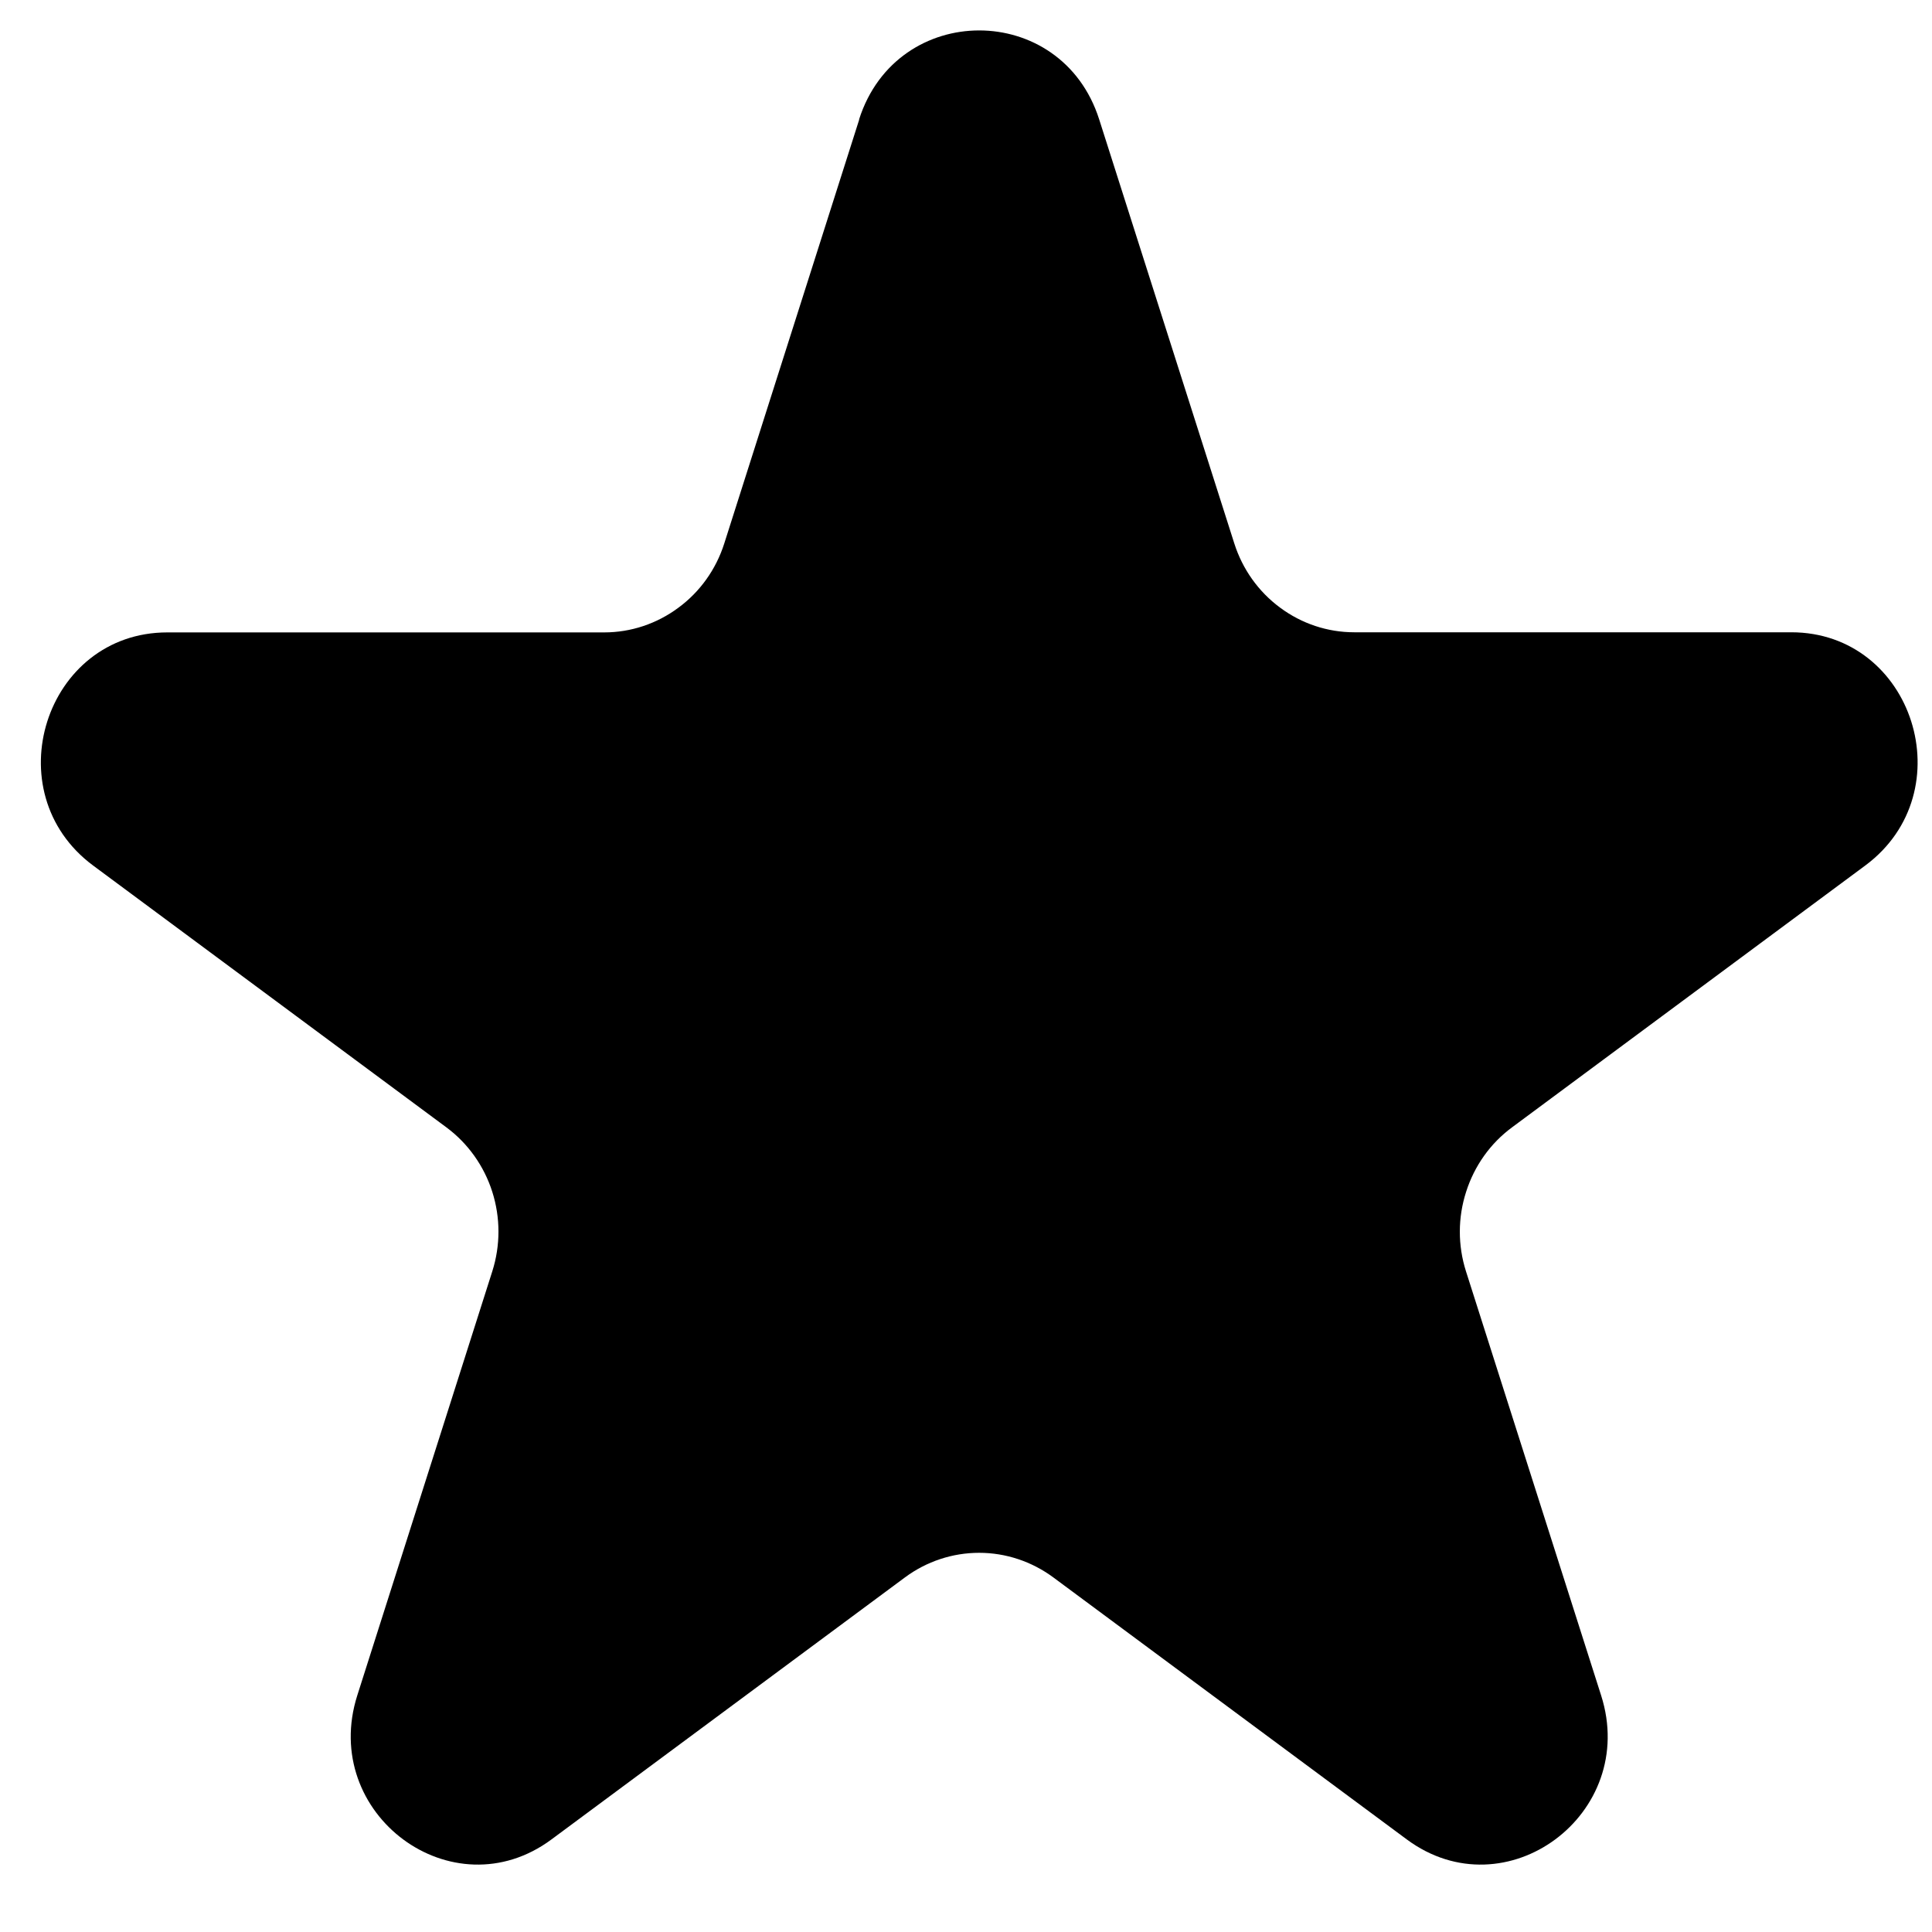 <svg xmlns="http://www.w3.org/2000/svg" width="15" height="15" viewBox="0 0 15 15" fill="none">
<path d="M6.67 0.927C6.964 0.006 8.241 0.006 8.534 0.927L9.583 4.219C9.647 4.42 9.771 4.594 9.939 4.718C10.106 4.842 10.307 4.909 10.514 4.909H13.907C14.856 4.909 15.25 6.149 14.483 6.719L11.739 8.753C11.571 8.877 11.447 9.052 11.383 9.253C11.318 9.454 11.318 9.67 11.382 9.871L12.431 13.163C12.725 14.084 11.691 14.851 10.922 14.281L8.178 12.247C8.01 12.123 7.809 12.056 7.602 12.056C7.395 12.056 7.193 12.123 7.026 12.247L4.282 14.281C3.514 14.851 2.481 14.084 2.774 13.163L3.822 9.871C3.886 9.67 3.886 9.454 3.822 9.253C3.758 9.052 3.633 8.877 3.466 8.753L0.723 6.72C-0.045 6.15 0.35 4.91 1.299 4.91H4.691C4.898 4.91 5.099 4.843 5.266 4.719C5.434 4.596 5.559 4.421 5.623 4.22L6.671 0.928L6.67 0.927Z" fill="current"/>
</svg>